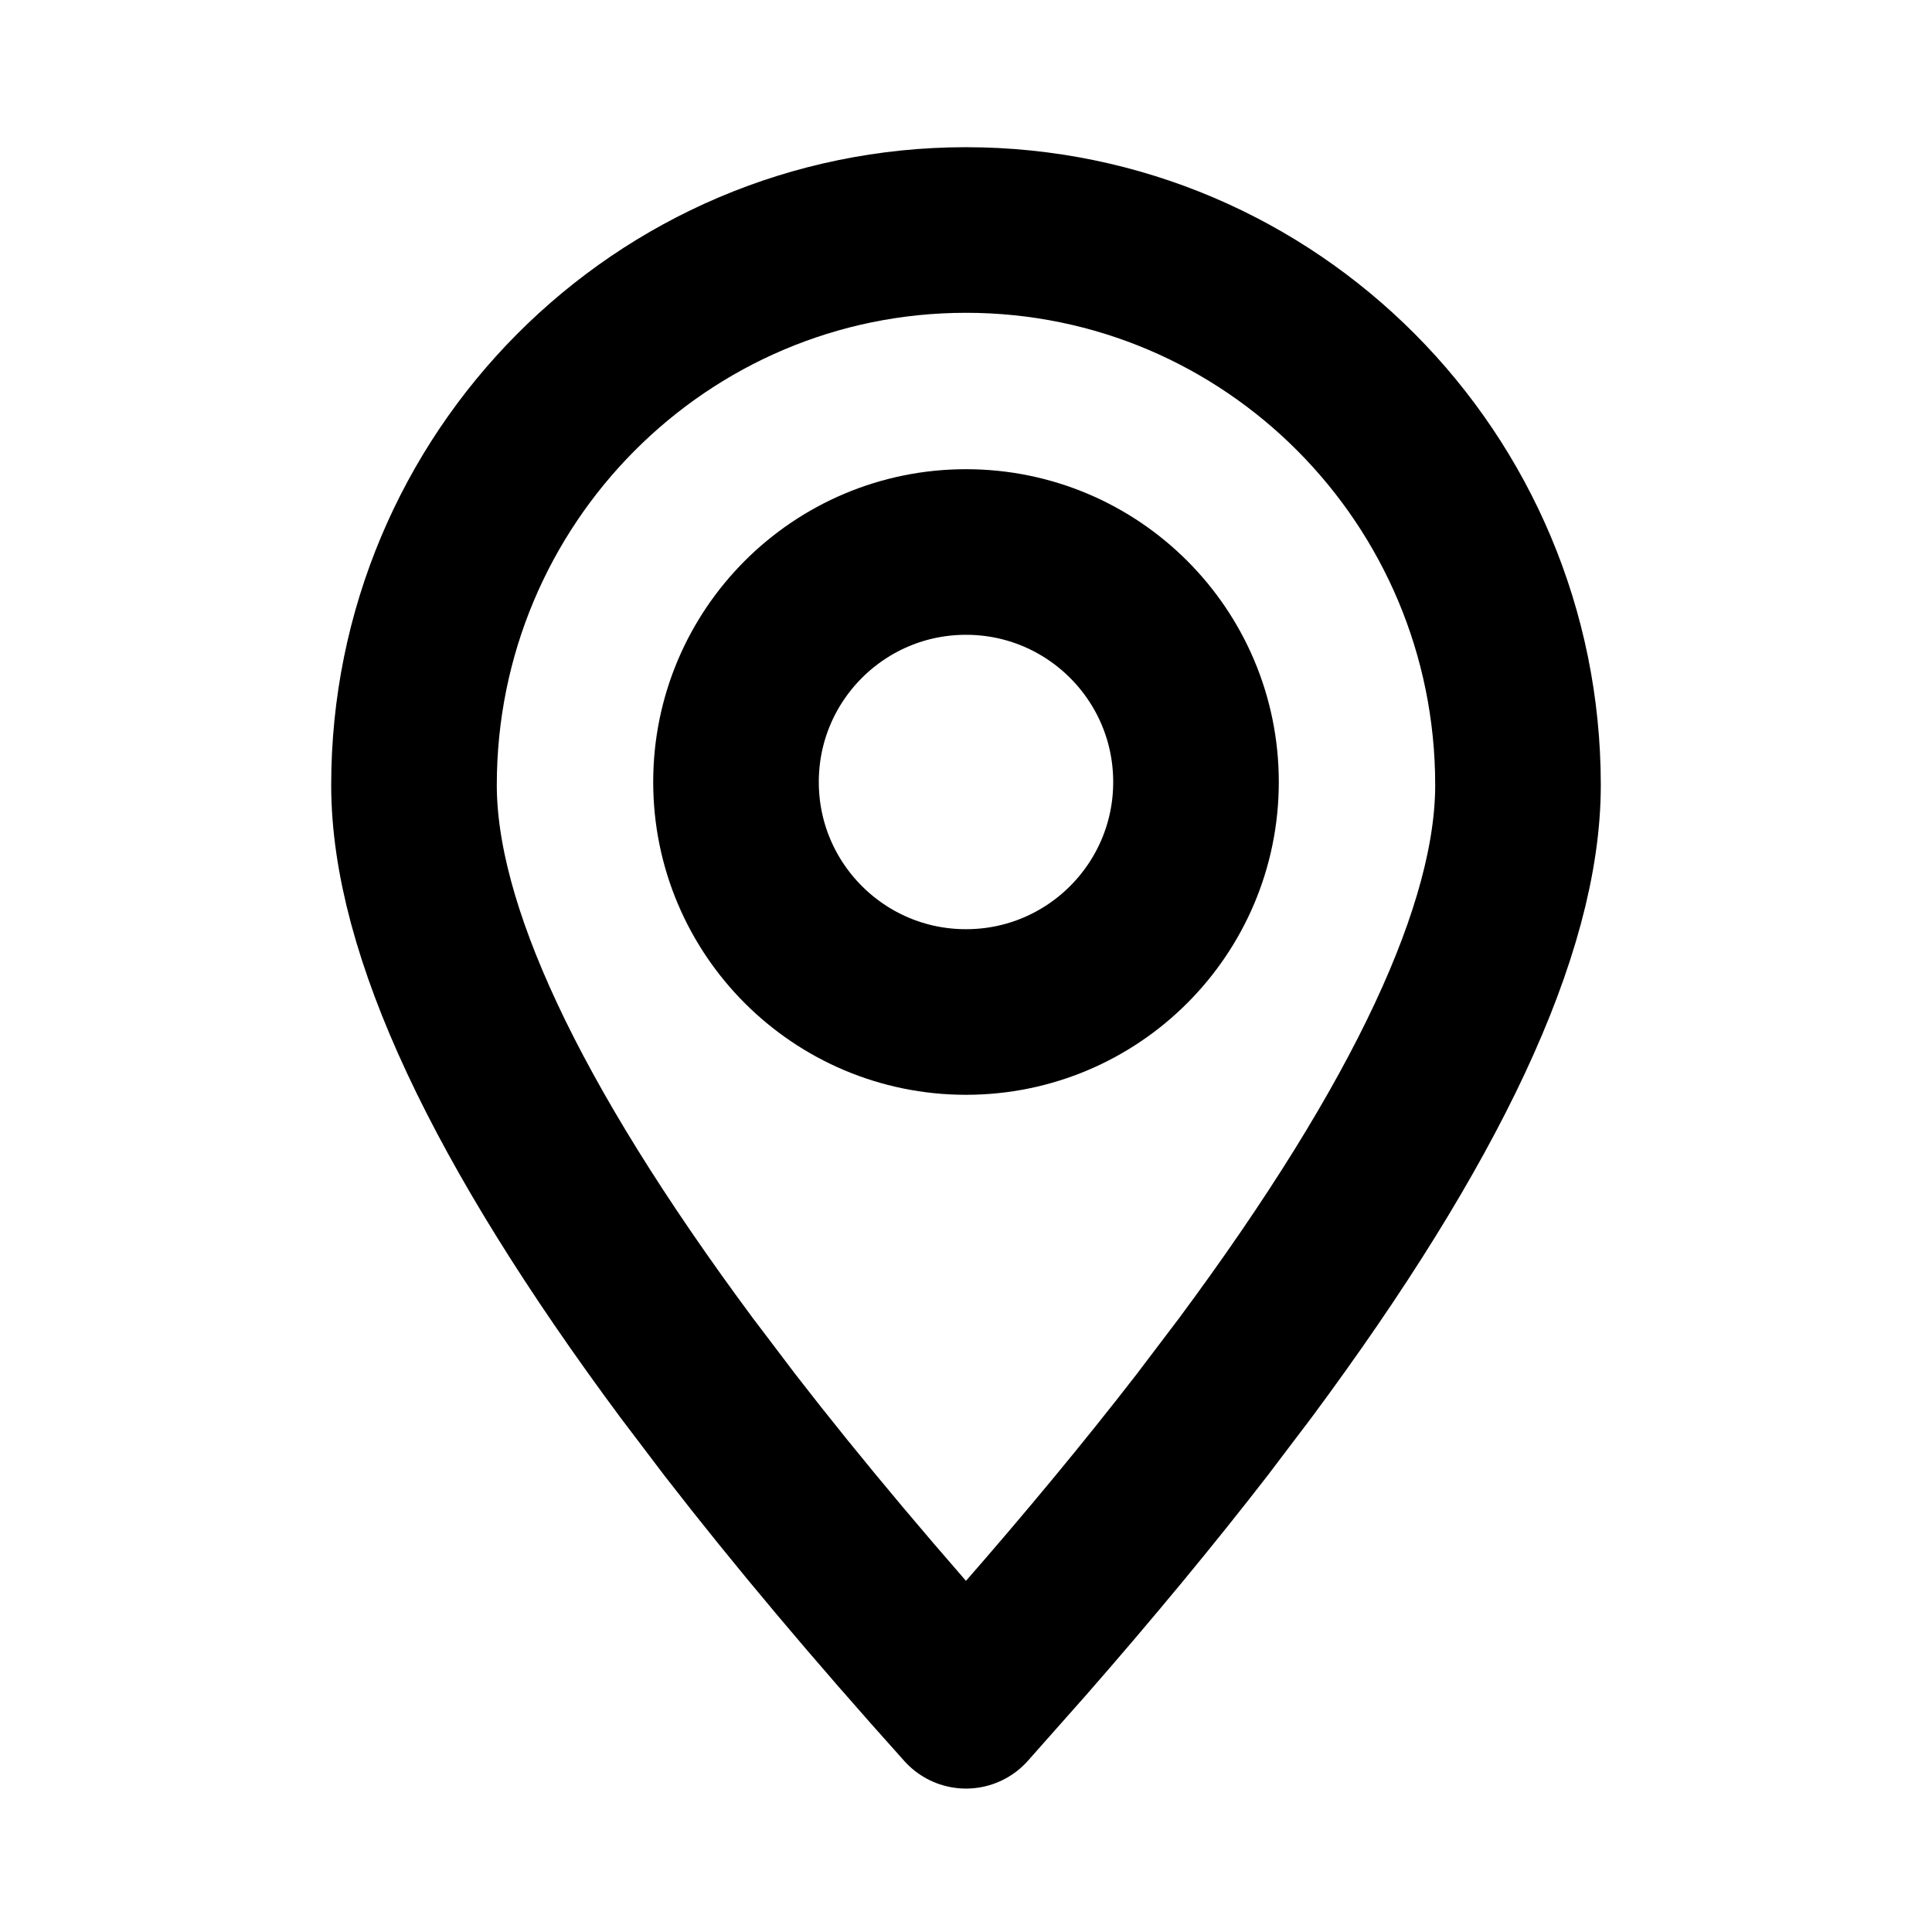 <svg height="21" viewBox="0 0 21 21" width="21" xmlns="http://www.w3.org/2000/svg">
    <!--!System UIcons by @CoreyGinnivan - https://systemuicons.com/ License - Unlicense license Copyright 2020 CoreyGinnivan-->
    <g fill="none" fill-rule="evenodd" stroke="currentColor" stroke-linecap="round" stroke-linejoin="round"
        stroke-width="1.8" transform="translate(4 2)">
        <path
            d="m6.5 16.541.631-.712c.716-.819 1.36-1.598 1.933-2.338l.473-.624c1.975-2.662 2.963-4.773 2.963-6.334 0-3.332-2.686-6.033-6-6.033s-6 2.701-6 6.033c0 1.561.988 3.672 2.963 6.334l.473.624c.736.951 1.591 1.967 2.564 3.05z" />
        <circle cx="6.5" cy="6.5" r="2.5" />
    </g>
</svg>
